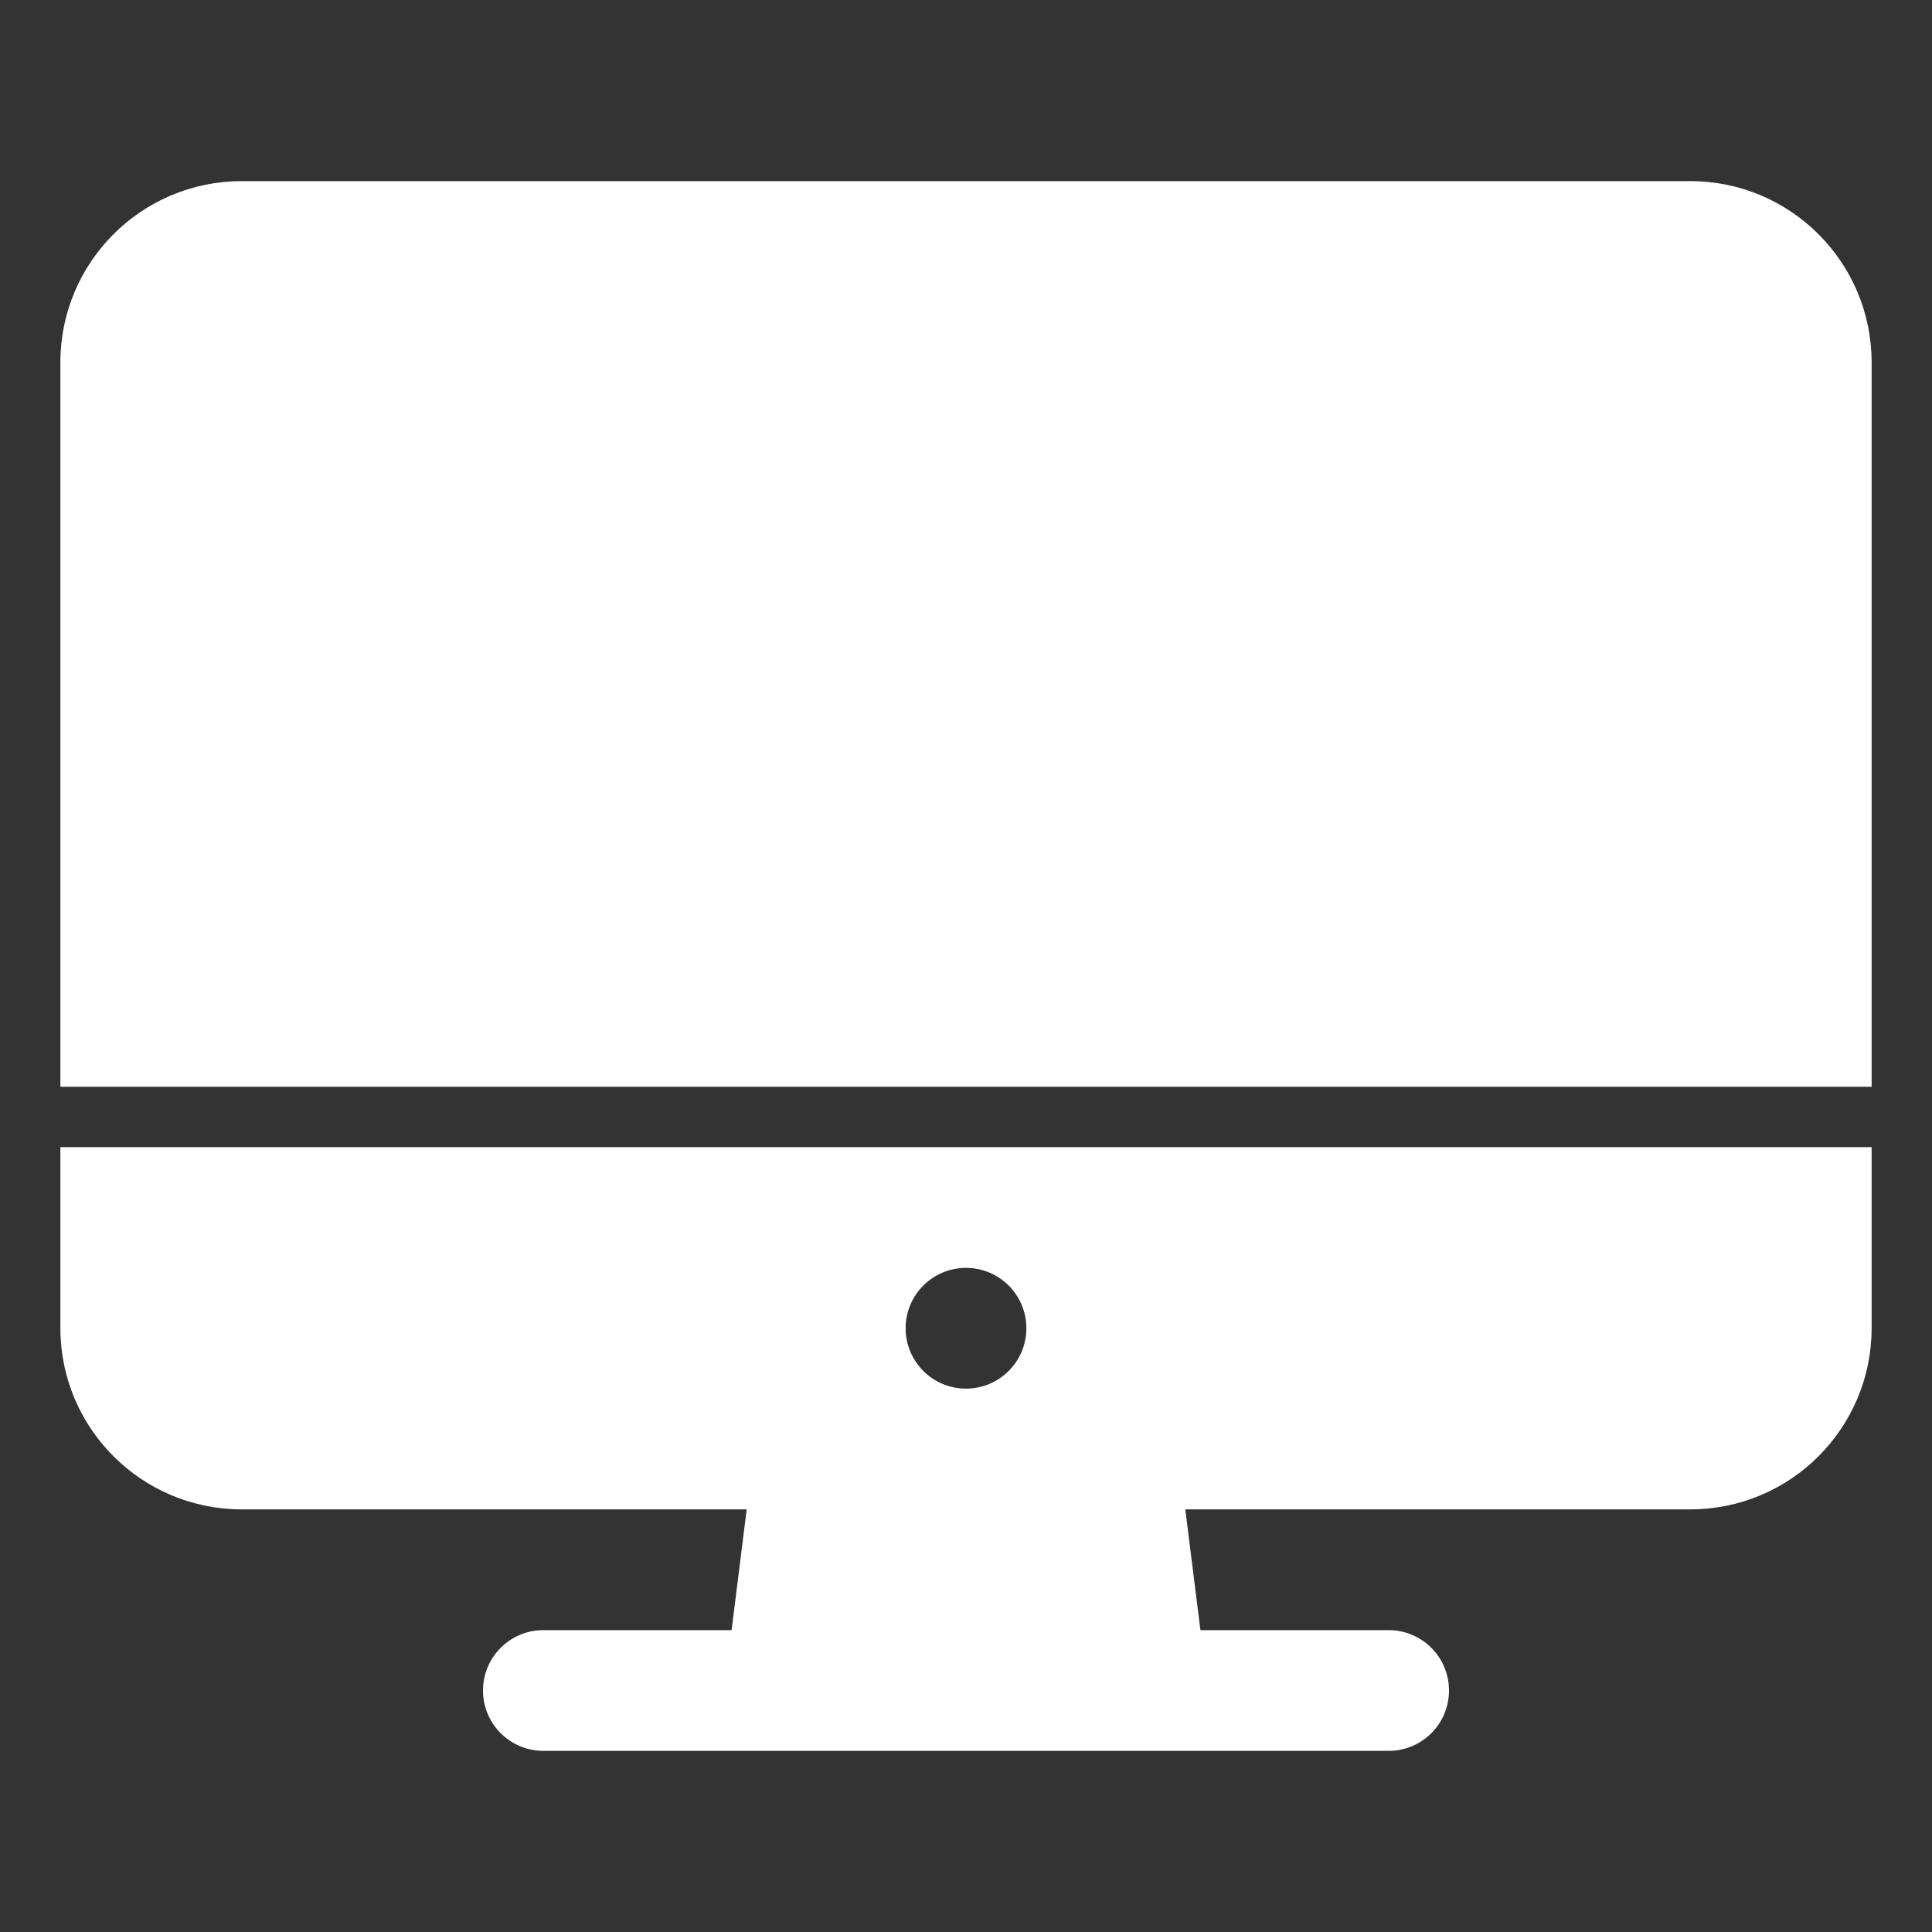 <svg version="1.1" xmlns="http://www.w3.org/2000/svg" xmlns:xlink="http://www.w3.org/1999/xlink" width="512" height="512" viewBox="0,0,256,256"><rect x="0" y="0" width="256" height="256" fill="#333333" stroke="none"/><g fill="#ffffff" fill-rule="nonzero" stroke="none" stroke-width="1" stroke-linecap="butt" stroke-linejoin="miter" stroke-miterlimit="10" stroke-dasharray="" stroke-dashoffset="0" font-family="none" font-weight="none" font-size="none" text-anchor="none" style="mix-blend-mode: normal"><g transform="scale(0.5,0.5)"><path d="M16,352c0.028,26.498 21.502,47.972 48,48h133.88l-4,32h-49.88c-8.837,0 -16,7.163 -16,16c0,8.837 7.163,16 16,16h224c8.837,0 16,-7.163 16,-16c0,-8.837 -7.163,-16 -16,-16h-49.88l-4,-32h133.88c26.498,-0.028 47.972,-21.502 48,-48v-48h-480zM256,336c8.837,0 16,7.163 16,16c0,8.837 -7.163,16 -16,16c-8.837,0 -16,-7.163 -16,-16c0,-8.837 7.163,-16 16,-16z"></path><path d="M496,96c-0.028,-26.498 -21.502,-47.972 -48,-48h-384c-26.498,0.028 -47.972,21.502 -48,48v192h480z"></path></g></g></svg>